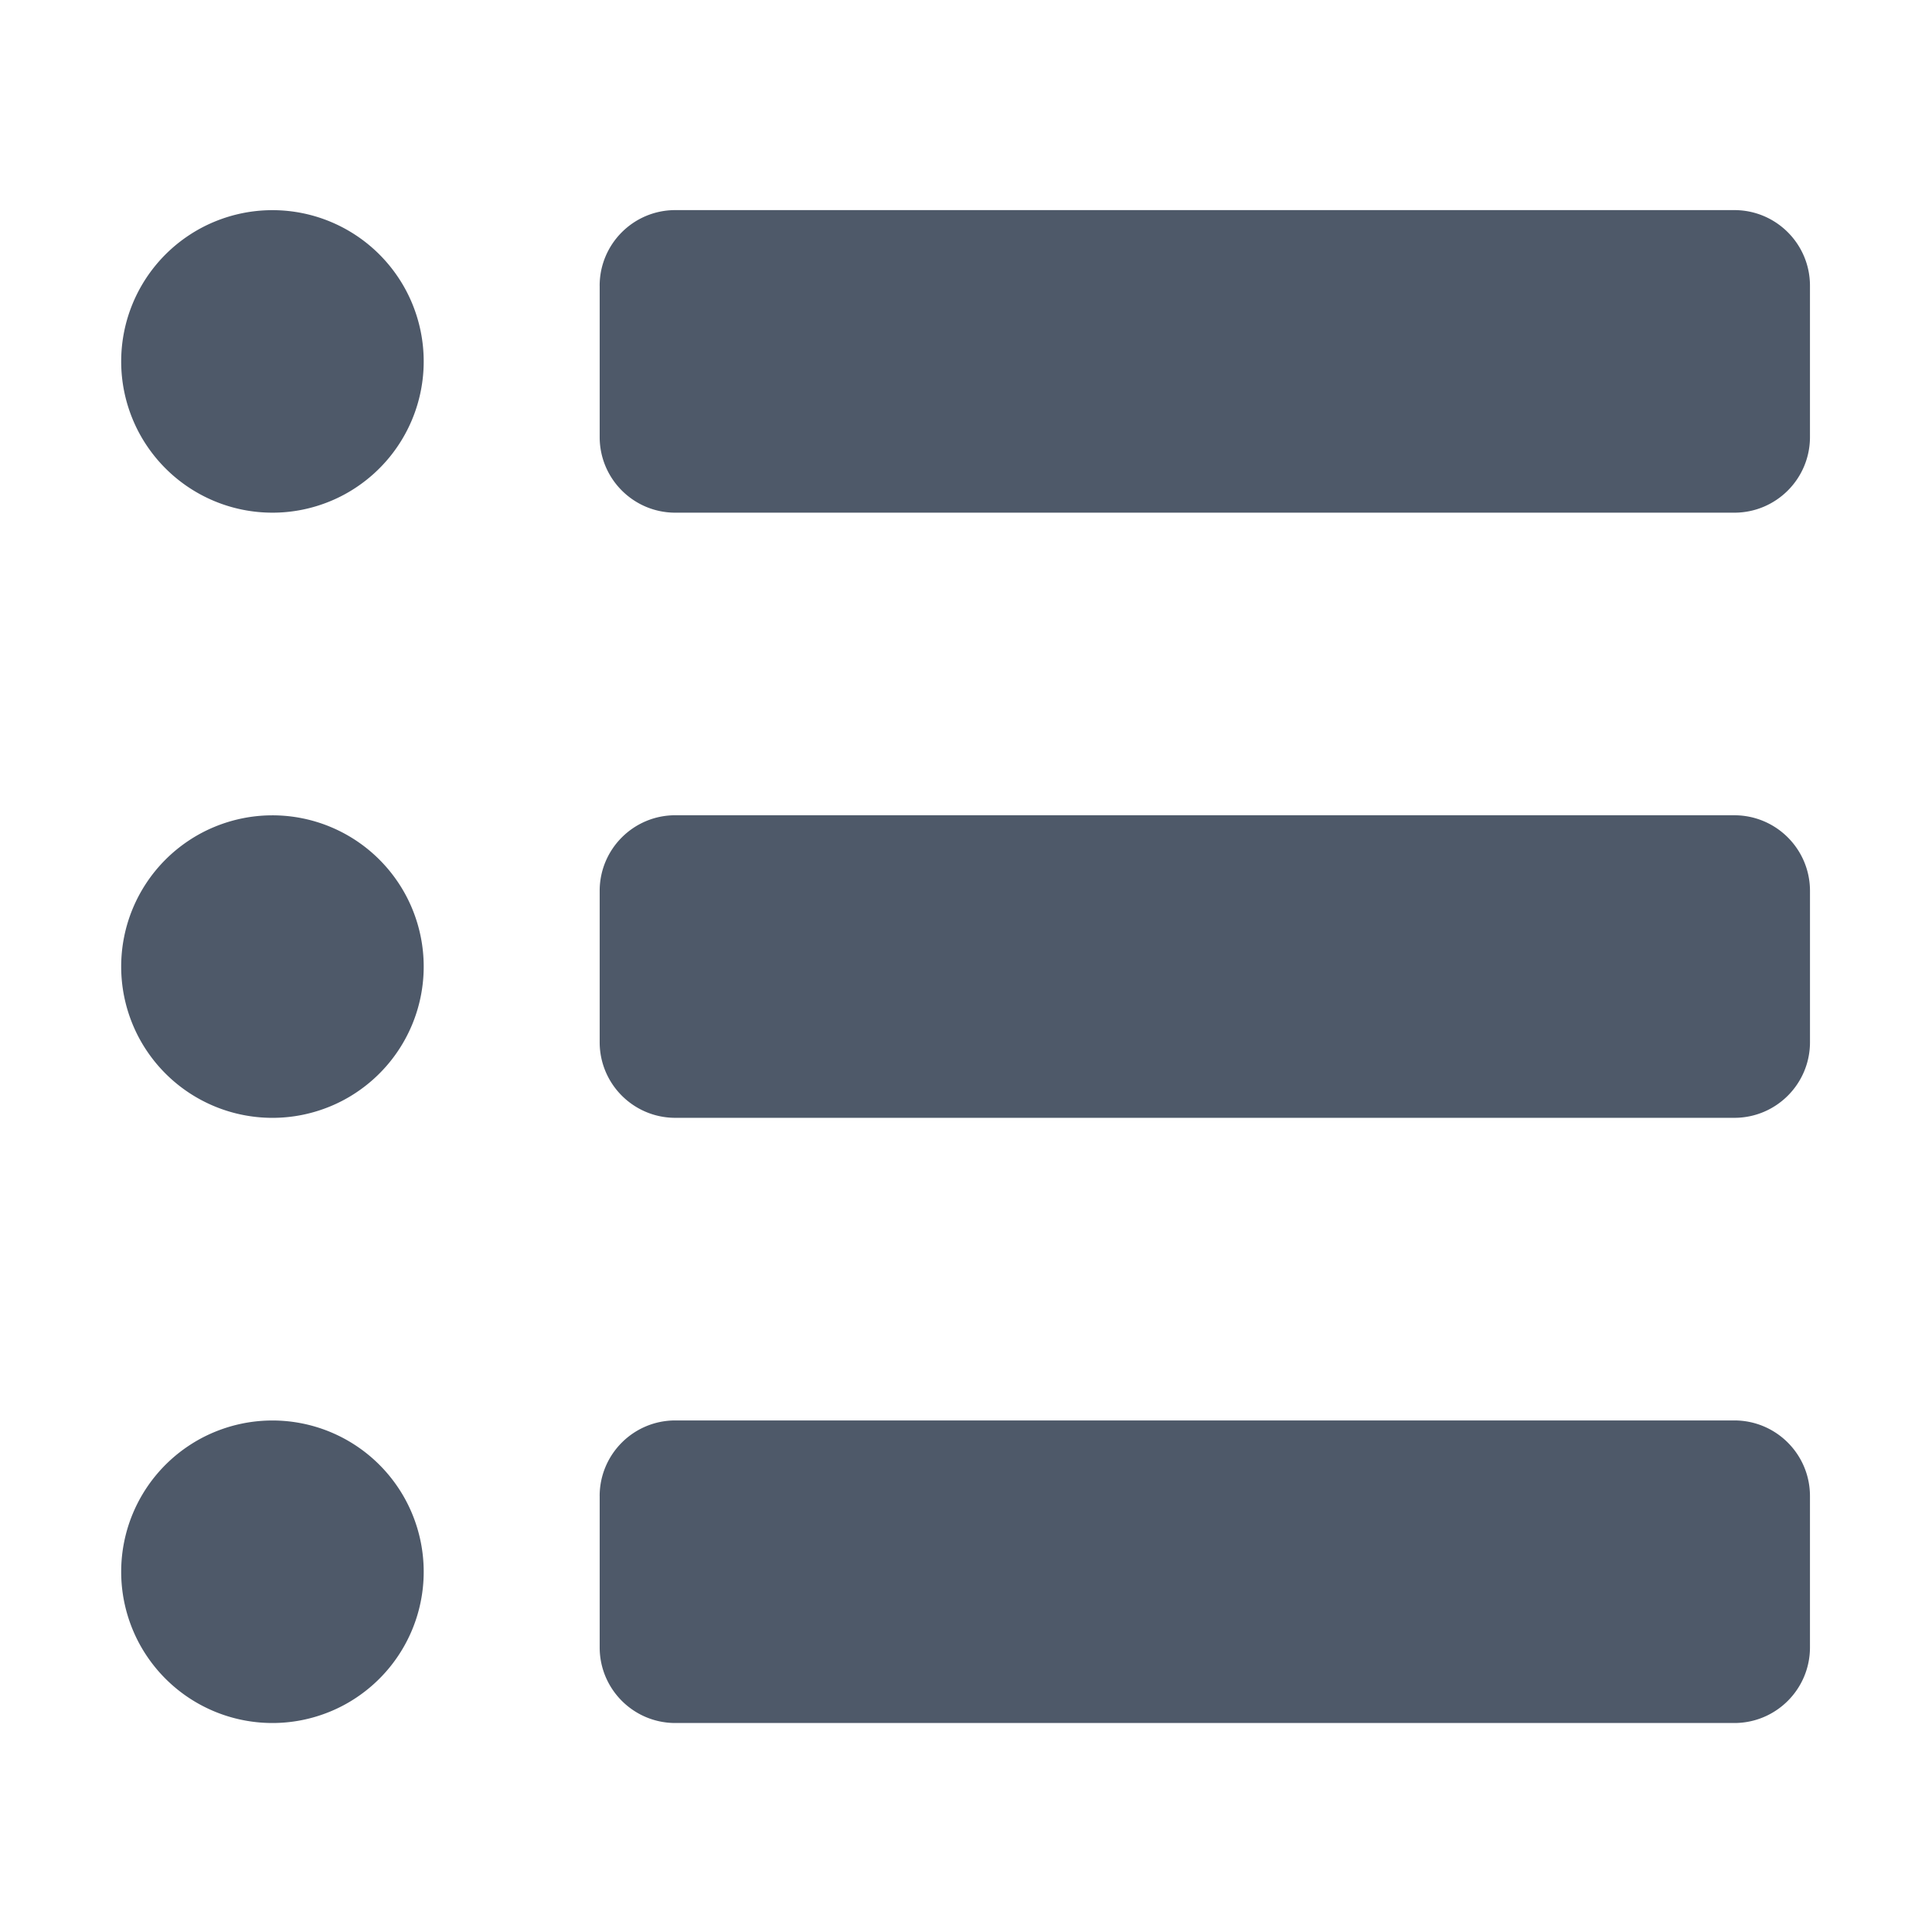 <svg xmlns="http://www.w3.org/2000/svg" class="icon" viewBox="0 0 1024 1024"><path fill="#4E5969" d="M144.4 271.73c5.27 0 10.48-.51 15.64-1.54a80.525 80.525 0 0 0 15.04-4.56c4.86-2.01 9.49-4.48 13.86-7.41a80.184 80.184 0 0 0 29.53-35.98c2.01-4.86 3.54-9.88 4.56-15.04a79.75 79.75 0 0 0 1.54-15.64c0-5.27-.51-10.48-1.54-15.64a80.525 80.525 0 0 0-4.56-15.04 79.186 79.186 0 0 0-7.41-13.86 80.184 80.184 0 0 0-35.98-29.53 79.783 79.783 0 0 0-15.04-4.56 79.75 79.75 0 0 0-15.64-1.54c-5.27 0-10.48.51-15.64 1.54a80.525 80.525 0 0 0-15.04 4.56 79.186 79.186 0 0 0-13.86 7.41 80.184 80.184 0 0 0-29.53 35.98c-2.01 4.86-3.54 9.88-4.56 15.04s-1.54 10.38-1.54 15.64c0 5.27.51 10.48 1.54 15.64a80.525 80.525 0 0 0 4.56 15.04c2.01 4.86 4.48 9.49 7.41 13.86a80.184 80.184 0 0 0 35.98 29.53c4.86 2.01 9.88 3.54 15.04 4.56a80.443 80.443 0 0 0 15.64 1.54zm173.43-120.28c0-22.14 17.95-40.09 40.09-40.09h561.31c22.15 0 40.09 17.95 40.09 40.09v80.19c0 22.14-17.95 40.09-40.09 40.09h-561.3c-22.14 0-40.09-17.95-40.09-40.09v-80.19zM144.4 592.48c5.27 0 10.48-.51 15.64-1.54a80.525 80.525 0 0 0 15.04-4.56c4.86-2.01 9.49-4.48 13.86-7.41a80.184 80.184 0 0 0 29.53-35.98c2.01-4.86 3.54-9.88 4.56-15.04a79.75 79.75 0 0 0 1.54-15.64c0-5.27-.51-10.48-1.54-15.64a80.525 80.525 0 0 0-4.56-15.04 79.186 79.186 0 0 0-7.41-13.86 80.184 80.184 0 0 0-35.98-29.53 79.783 79.783 0 0 0-15.04-4.56 79.75 79.75 0 0 0-15.64-1.54c-5.27 0-10.48.51-15.64 1.54a80.525 80.525 0 0 0-15.04 4.56 79.186 79.186 0 0 0-13.86 7.41 80.184 80.184 0 0 0-22.12 22.12c-2.92 4.38-5.4 9-7.41 13.86a79.783 79.783 0 0 0-4.56 15.04 79.75 79.75 0 0 0-1.54 15.64c0 5.27.51 10.48 1.54 15.64a80.525 80.525 0 0 0 4.56 15.04c2.01 4.86 4.48 9.49 7.41 13.86a80.184 80.184 0 0 0 35.98 29.53c4.86 2.01 9.88 3.54 15.04 4.56a79.674 79.674 0 0 0 15.64 1.54zM357.93 432.1c-22.14 0-40.09 17.95-40.09 40.09v80.19c0 22.14 17.95 40.09 40.09 40.09h561.31c22.15 0 40.09-17.95 40.09-40.09V472.2c0-22.14-17.95-40.09-40.09-40.09H357.93zM144.4 913.23c5.27 0 10.48-.51 15.64-1.54a80.525 80.525 0 0 0 15.04-4.56c4.86-2.01 9.49-4.48 13.86-7.41a80.184 80.184 0 0 0 29.53-35.98c2.01-4.86 3.54-9.88 4.56-15.04 1.03-5.16 1.54-10.38 1.54-15.64s-.51-10.48-1.54-15.64a80.525 80.525 0 0 0-4.56-15.04 79.186 79.186 0 0 0-7.41-13.86 80.184 80.184 0 0 0-35.98-29.53 79.783 79.783 0 0 0-15.04-4.56 79.75 79.75 0 0 0-15.64-1.54c-5.27 0-10.48.51-15.64 1.54a80.525 80.525 0 0 0-15.04 4.56 79.186 79.186 0 0 0-13.86 7.41 80.184 80.184 0 0 0-29.53 35.98 79.783 79.783 0 0 0-4.56 15.04c-1.03 5.16-1.54 10.38-1.54 15.64s.51 10.48 1.54 15.64 2.55 10.18 4.56 15.04c2.01 4.86 4.48 9.49 7.41 13.86a80.184 80.184 0 0 0 35.98 29.53c4.86 2.01 9.88 3.54 15.04 4.56a79.674 79.674 0 0 0 15.64 1.54zm173.43-120.28c0-22.14 17.95-40.09 40.09-40.09h561.31c22.15 0 40.09 17.95 40.09 40.09v80.19c0 22.14-17.95 40.09-40.09 40.09h-561.3c-22.14 0-40.09-17.95-40.09-40.09v-80.19z"/></svg>